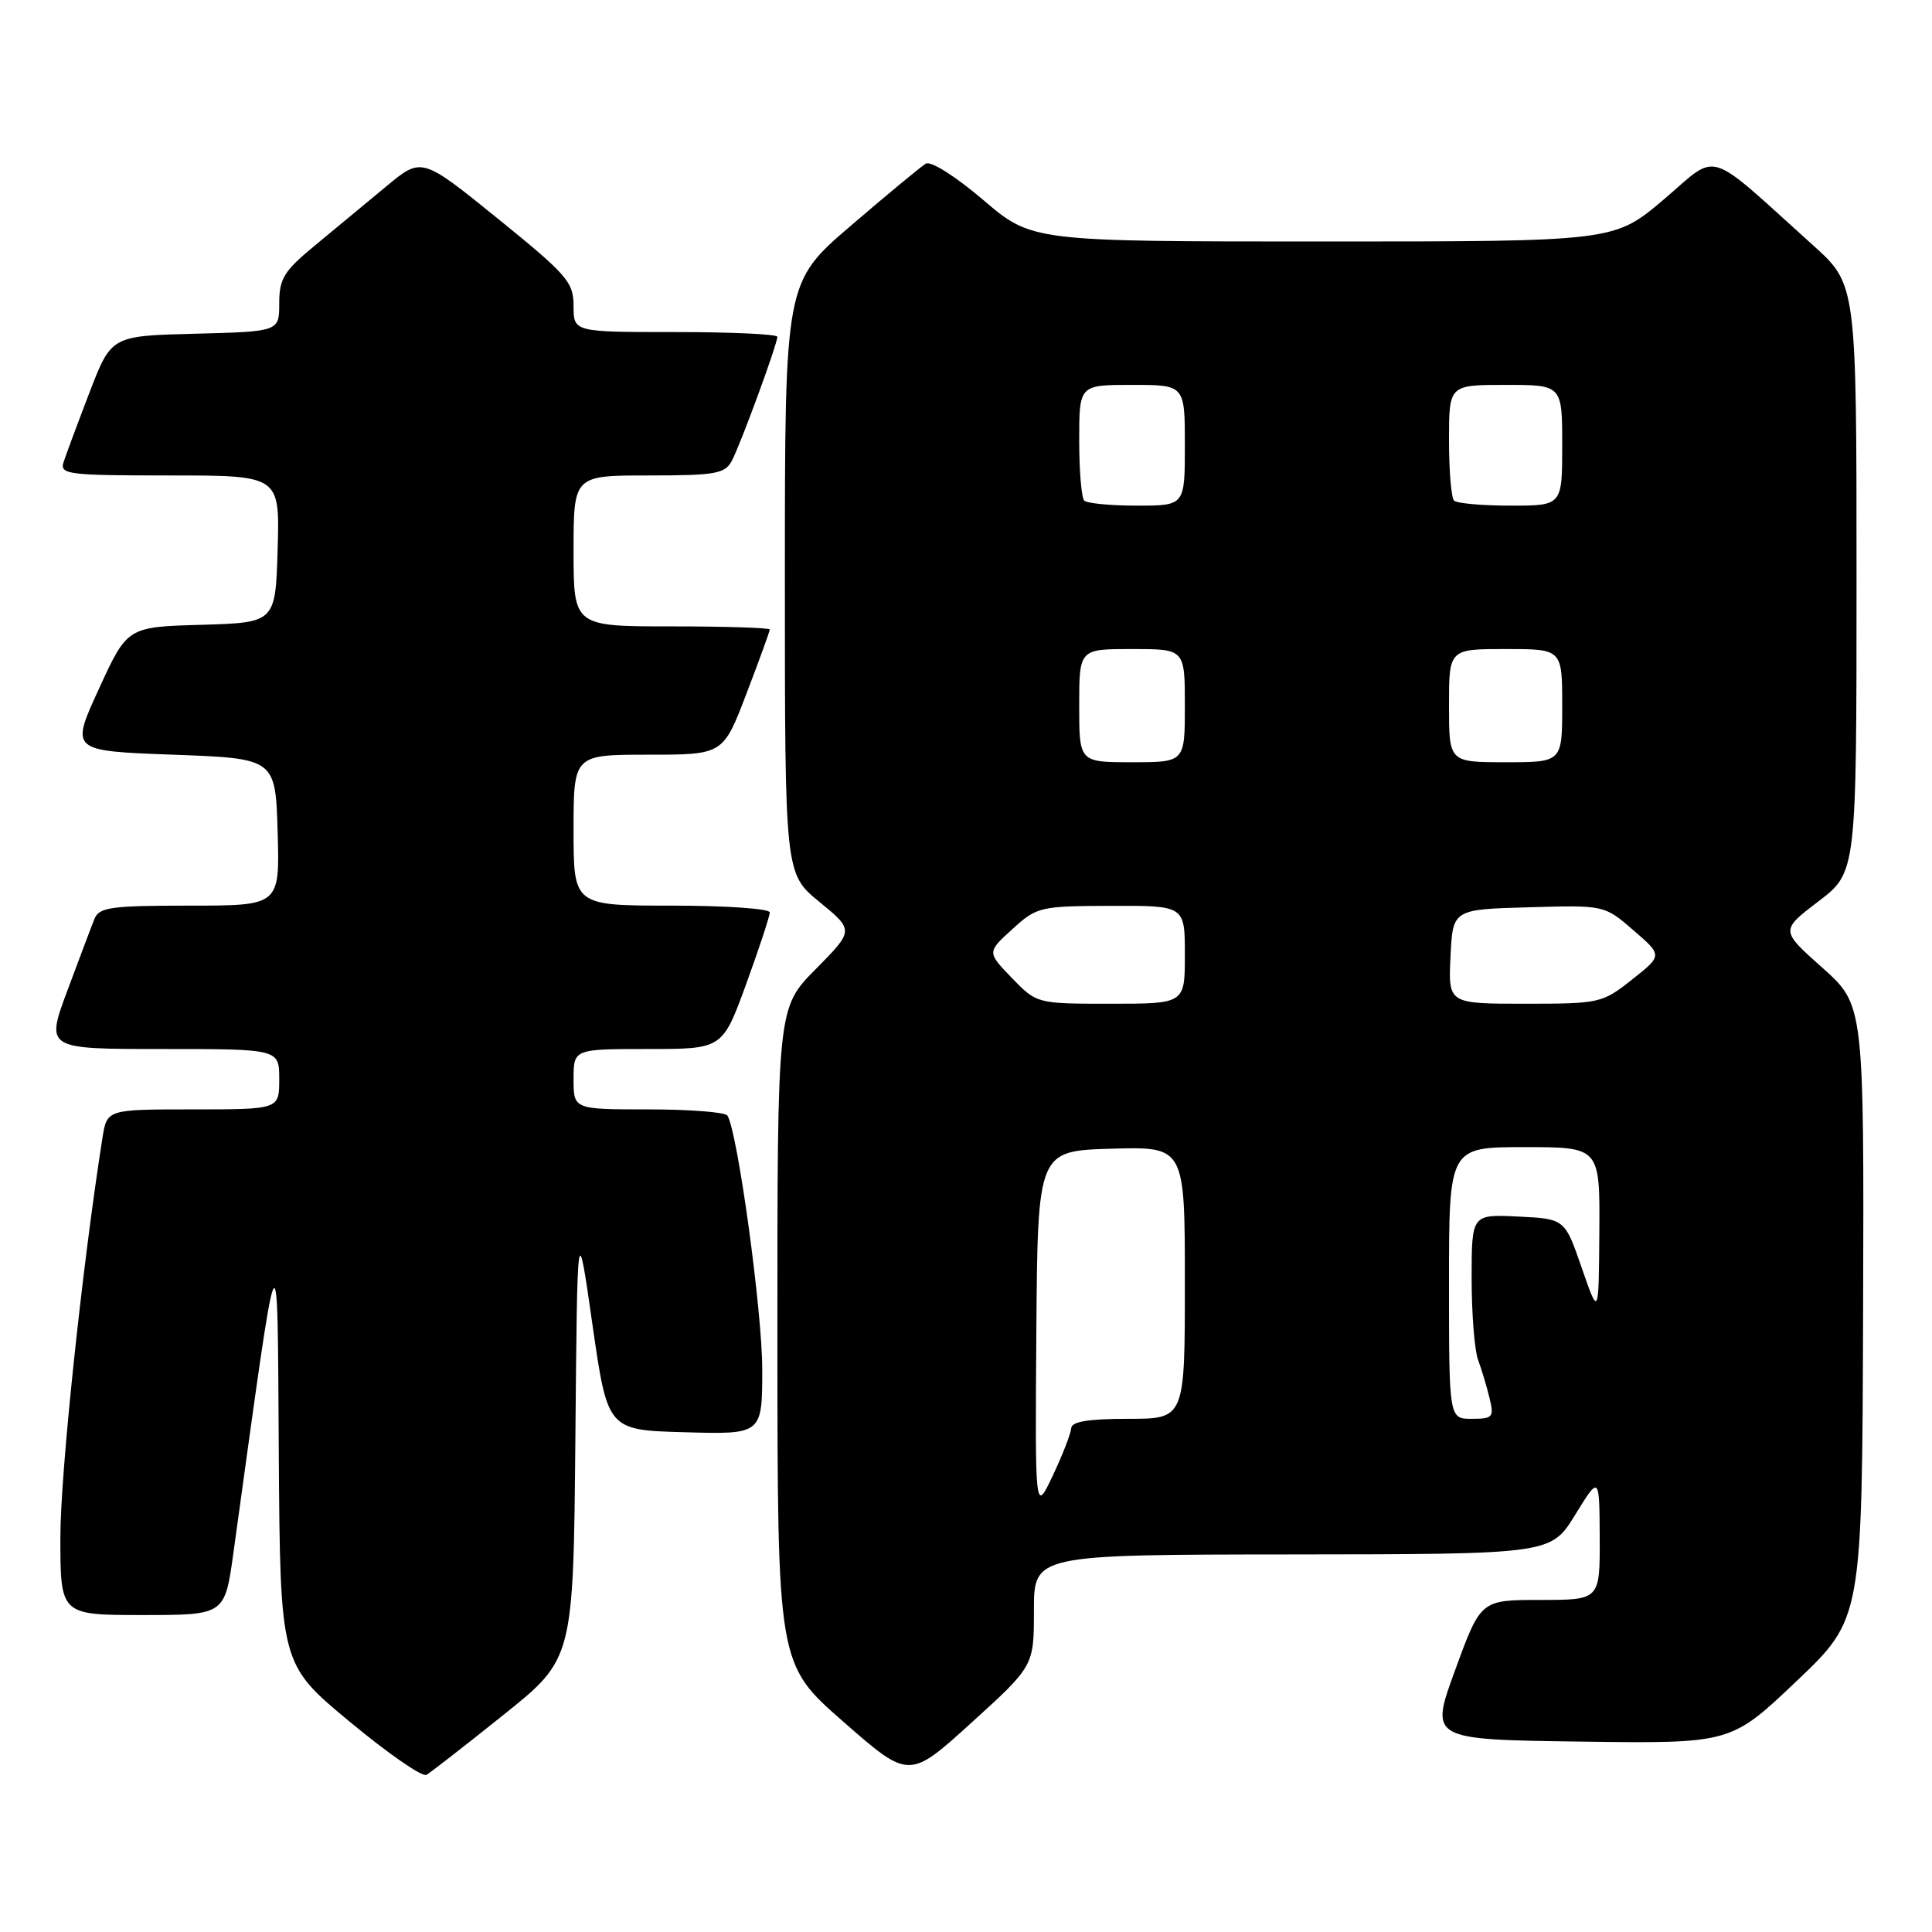 <?xml version="1.0" encoding="UTF-8" standalone="no"?>
<!DOCTYPE svg PUBLIC "-//W3C//DTD SVG 1.1//EN" "http://www.w3.org/Graphics/SVG/1.1/DTD/svg11.dtd" >
<svg xmlns="http://www.w3.org/2000/svg" xmlns:xlink="http://www.w3.org/1999/xlink" version="1.1" viewBox="0 0 256 256">
 <g >
 <path fill="currentColor"
d=" M 66.74 227.21 C 75.97 219.81 75.97 219.81 76.24 190.65 C 76.50 161.50 76.50 161.50 78.50 175.50 C 80.51 189.50 80.51 189.50 90.75 189.78 C 101.00 190.07 101.00 190.07 101.00 181.40 C 101.00 173.75 97.74 150.00 96.39 147.82 C 96.11 147.37 91.41 147.00 85.94 147.00 C 76.00 147.00 76.00 147.00 76.00 143.00 C 76.00 139.00 76.00 139.00 85.87 139.00 C 95.73 139.00 95.73 139.00 98.87 130.40 C 100.59 125.67 102.00 121.39 102.00 120.90 C 102.00 120.40 96.15 120.00 89.00 120.00 C 76.00 120.00 76.00 120.00 76.00 110.00 C 76.00 100.00 76.00 100.00 85.91 100.00 C 95.82 100.00 95.82 100.00 98.91 91.91 C 100.61 87.47 102.00 83.64 102.00 83.41 C 102.00 83.19 96.15 83.00 89.00 83.00 C 76.00 83.00 76.00 83.00 76.00 73.00 C 76.00 63.00 76.00 63.00 85.96 63.00 C 94.77 63.00 96.05 62.78 96.96 61.08 C 98.11 58.93 103.00 45.61 103.00 44.63 C 103.00 44.28 96.92 44.00 89.50 44.00 C 76.00 44.00 76.00 44.00 76.00 40.55 C 76.00 37.38 75.17 36.43 65.94 28.95 C 55.87 20.80 55.87 20.80 51.19 24.69 C 48.61 26.84 44.36 30.35 41.75 32.51 C 37.62 35.91 37.00 36.92 37.00 40.18 C 37.00 43.93 37.00 43.93 25.87 44.22 C 14.75 44.50 14.75 44.50 11.86 52.00 C 10.28 56.12 8.73 60.29 8.42 61.25 C 7.91 62.86 9.01 63.00 22.47 63.00 C 37.07 63.00 37.07 63.00 36.79 72.75 C 36.50 82.50 36.50 82.50 26.68 82.79 C 16.87 83.07 16.87 83.07 13.10 91.29 C 9.33 99.50 9.33 99.50 22.92 100.00 C 36.50 100.50 36.50 100.50 36.79 110.25 C 37.07 120.00 37.07 120.00 25.14 120.00 C 14.71 120.00 13.13 120.22 12.52 121.75 C 12.13 122.71 10.52 126.99 8.93 131.25 C 6.05 139.00 6.05 139.00 21.53 139.00 C 37.00 139.00 37.00 139.00 37.00 143.00 C 37.00 147.00 37.00 147.00 25.59 147.00 C 14.18 147.00 14.18 147.00 13.58 150.75 C 10.90 167.73 8.00 195.21 8.00 203.68 C 8.00 214.00 8.00 214.00 18.90 214.00 C 29.79 214.00 29.79 214.00 30.93 205.75 C 37.11 161.05 36.74 161.87 36.94 192.50 C 37.13 220.50 37.13 220.50 46.32 228.12 C 51.37 232.32 55.95 235.49 56.50 235.18 C 57.05 234.87 61.66 231.28 66.74 227.21 Z  M 137.00 213.38 C 137.00 206.00 137.00 206.00 171.25 205.97 C 205.50 205.94 205.50 205.94 208.72 200.72 C 211.93 195.50 211.93 195.50 211.97 203.75 C 212.00 212.00 212.00 212.00 204.11 212.00 C 196.21 212.00 196.21 212.00 192.83 221.25 C 189.44 230.50 189.44 230.50 209.39 230.77 C 229.34 231.04 229.34 231.04 238.04 222.77 C 246.74 214.50 246.74 214.50 246.87 173.83 C 247.00 133.16 247.00 133.16 241.46 128.22 C 235.91 123.28 235.91 123.28 240.96 119.43 C 246.00 115.59 246.00 115.59 246.00 76.64 C 246.00 37.69 246.00 37.69 240.25 32.51 C 225.78 19.48 227.88 20.12 220.47 26.42 C 213.89 32.00 213.89 32.00 175.31 32.00 C 136.73 32.00 136.73 32.00 130.28 26.49 C 126.55 23.32 123.34 21.29 122.66 21.69 C 122.02 22.08 117.56 25.77 112.75 29.90 C 104.00 37.40 104.00 37.40 104.00 76.58 C 104.00 115.76 104.00 115.76 108.58 119.51 C 113.17 123.27 113.17 123.27 108.08 128.42 C 103.00 133.56 103.00 133.56 103.01 177.03 C 103.02 220.50 103.02 220.50 111.74 228.13 C 120.46 235.77 120.46 235.77 128.73 228.26 C 137.00 220.75 137.00 220.75 137.00 213.38 Z  M 137.32 176.50 C 137.50 152.50 137.50 152.50 147.25 152.21 C 157.00 151.93 157.00 151.93 157.00 169.96 C 157.00 188.00 157.00 188.00 149.50 188.00 C 144.20 188.00 141.98 188.37 141.94 189.25 C 141.90 189.94 140.81 192.75 139.51 195.50 C 137.15 200.50 137.15 200.50 137.32 176.50 Z  M 192.00 170.00 C 192.00 152.00 192.00 152.00 202.00 152.00 C 212.00 152.00 212.00 152.00 211.92 163.25 C 211.84 174.50 211.84 174.50 209.59 168.00 C 207.34 161.50 207.34 161.50 201.17 161.20 C 195.00 160.90 195.00 160.90 195.00 169.39 C 195.00 174.05 195.38 178.91 195.85 180.18 C 196.32 181.46 197.01 183.74 197.37 185.25 C 197.99 187.79 197.81 188.00 195.02 188.00 C 192.00 188.00 192.00 188.00 192.00 170.00 Z  M 134.08 129.59 C 130.78 126.17 130.78 126.17 134.14 123.12 C 137.40 120.15 137.79 120.06 147.25 120.03 C 157.00 120.00 157.00 120.00 157.00 126.50 C 157.00 133.00 157.00 133.00 147.20 133.00 C 137.39 133.00 137.39 133.00 134.08 129.59 Z  M 192.20 126.75 C 192.50 120.50 192.50 120.50 202.55 120.22 C 212.59 119.93 212.59 119.93 216.44 123.27 C 220.30 126.60 220.30 126.60 216.25 129.80 C 212.31 132.92 211.97 133.00 202.06 133.00 C 191.90 133.00 191.90 133.00 192.20 126.75 Z  M 143.00 93.50 C 143.00 86.00 143.00 86.00 150.00 86.00 C 157.00 86.00 157.00 86.00 157.00 93.50 C 157.00 101.00 157.00 101.00 150.00 101.00 C 143.00 101.00 143.00 101.00 143.00 93.50 Z  M 192.00 93.50 C 192.00 86.00 192.00 86.00 199.50 86.00 C 207.00 86.00 207.00 86.00 207.00 93.50 C 207.00 101.00 207.00 101.00 199.50 101.00 C 192.00 101.00 192.00 101.00 192.00 93.50 Z  M 143.67 66.33 C 143.30 65.97 143.00 62.37 143.00 58.33 C 143.00 51.00 143.00 51.00 150.00 51.00 C 157.00 51.00 157.00 51.00 157.00 59.00 C 157.00 67.00 157.00 67.00 150.67 67.00 C 147.18 67.00 144.03 66.70 143.67 66.33 Z  M 192.67 66.33 C 192.30 65.97 192.00 62.37 192.00 58.33 C 192.00 51.00 192.00 51.00 199.50 51.00 C 207.00 51.00 207.00 51.00 207.00 59.00 C 207.00 67.00 207.00 67.00 200.17 67.00 C 196.41 67.00 193.03 66.70 192.67 66.33 Z "/>
</g>
</svg>